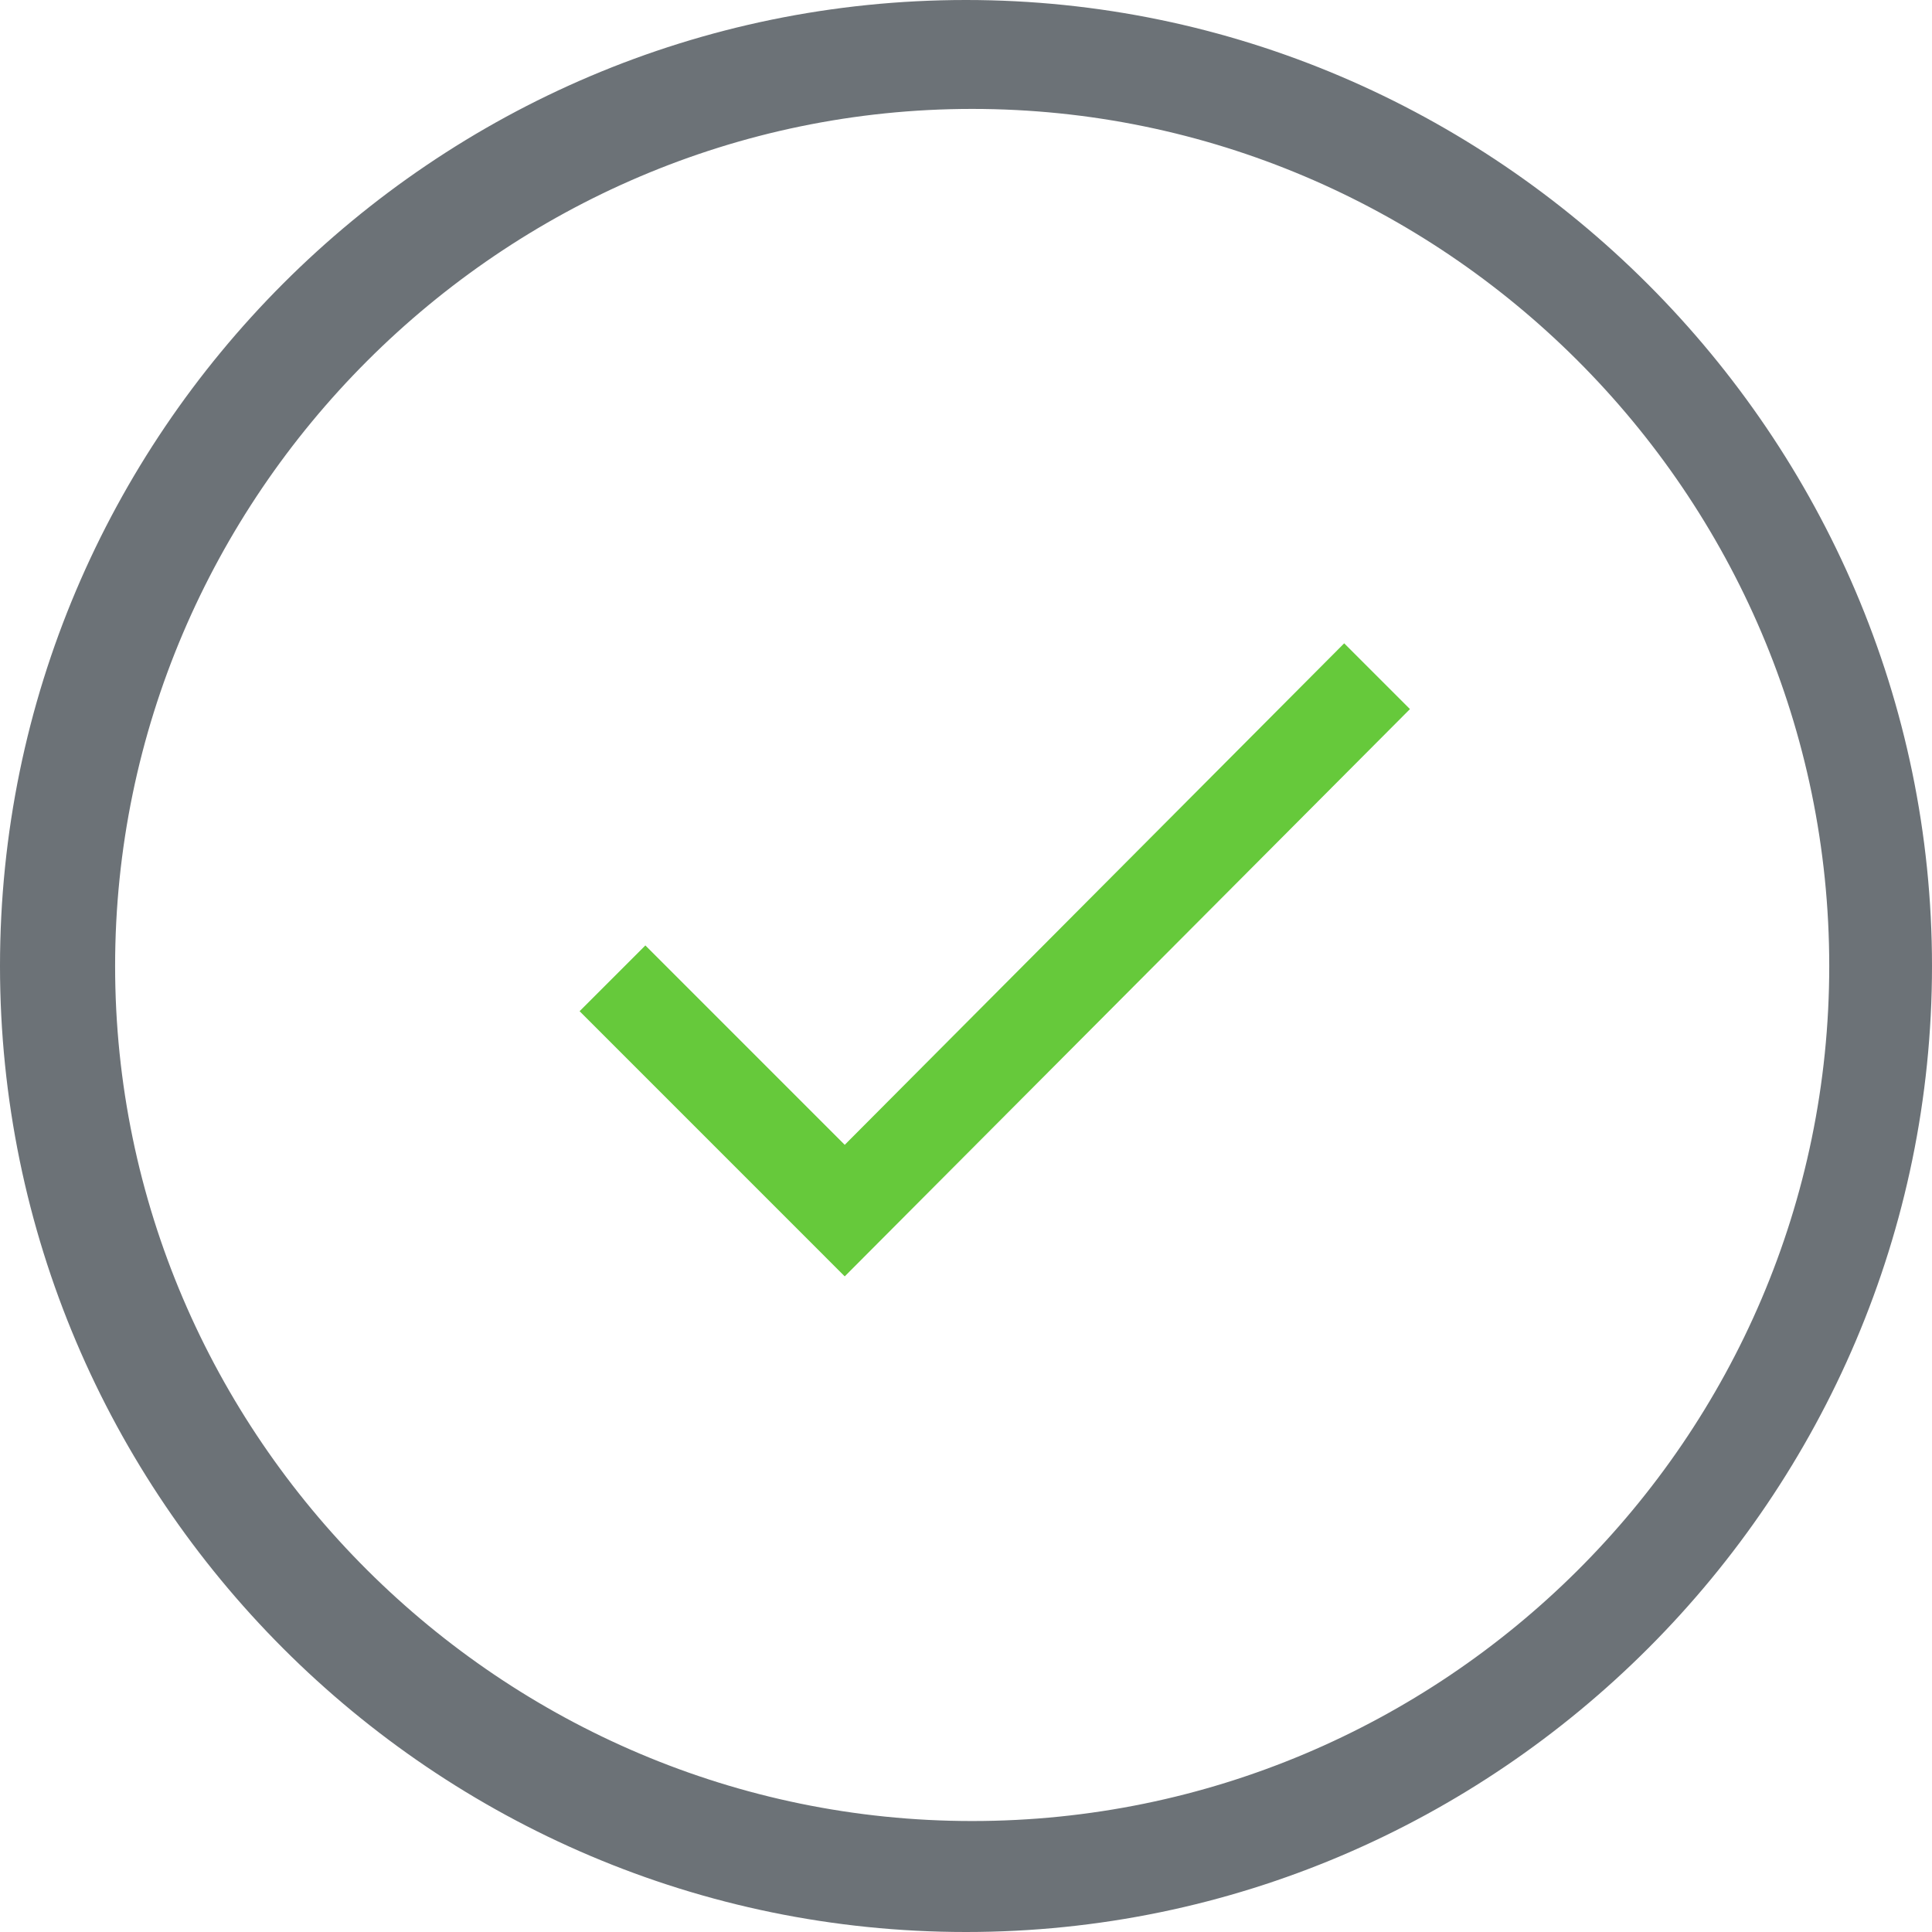 <?xml version="1.0" encoding="UTF-8"?>
<svg width="48px" height="48px" viewBox="0 0 48 48" version="1.1" xmlns="http://www.w3.org/2000/svg" xmlns:xlink="http://www.w3.org/1999/xlink">
    <!-- Generator: Sketch 52.3 (67297) - http://www.bohemiancoding.com/sketch -->
    <title>approve 2</title>
    <desc>Created with Sketch.</desc>
    <g id="Page-1" stroke="none" stroke-width="1" fill="none" fill-rule="evenodd">
        <g id="approve-2">
            <g id="approve">
                <g id="Group">
                    <g>
                        <g>
                            <polygon id="Path" fill="#66C93B" points="20.987 28.443 16.034 23.489 14.4 25.123 20.987 31.711 35.03 17.617 33.396 15.983"></polygon>
                            <path d="M24,0 C10.774,0 0,10.774 0,24 C0,37.226 10.774,48 24,48 C37.226,48 48,37.174 48,24 C48,10.826 37.174,0 24,0 Z M24.153,45.243 C12.46,45.243 2.86,35.694 2.86,24 C2.86,12.306 12.46,2.706 24.153,2.706 C35.847,2.706 45.447,12.255 45.447,24 C45.447,35.745 35.847,45.243 24.153,45.243 Z" id="Shape" fill="#6C7277" fill-rule="nonzero"></path>
                        </g>
                    </g>
                </g>
            </g>
        </g>
    </g>
</svg>